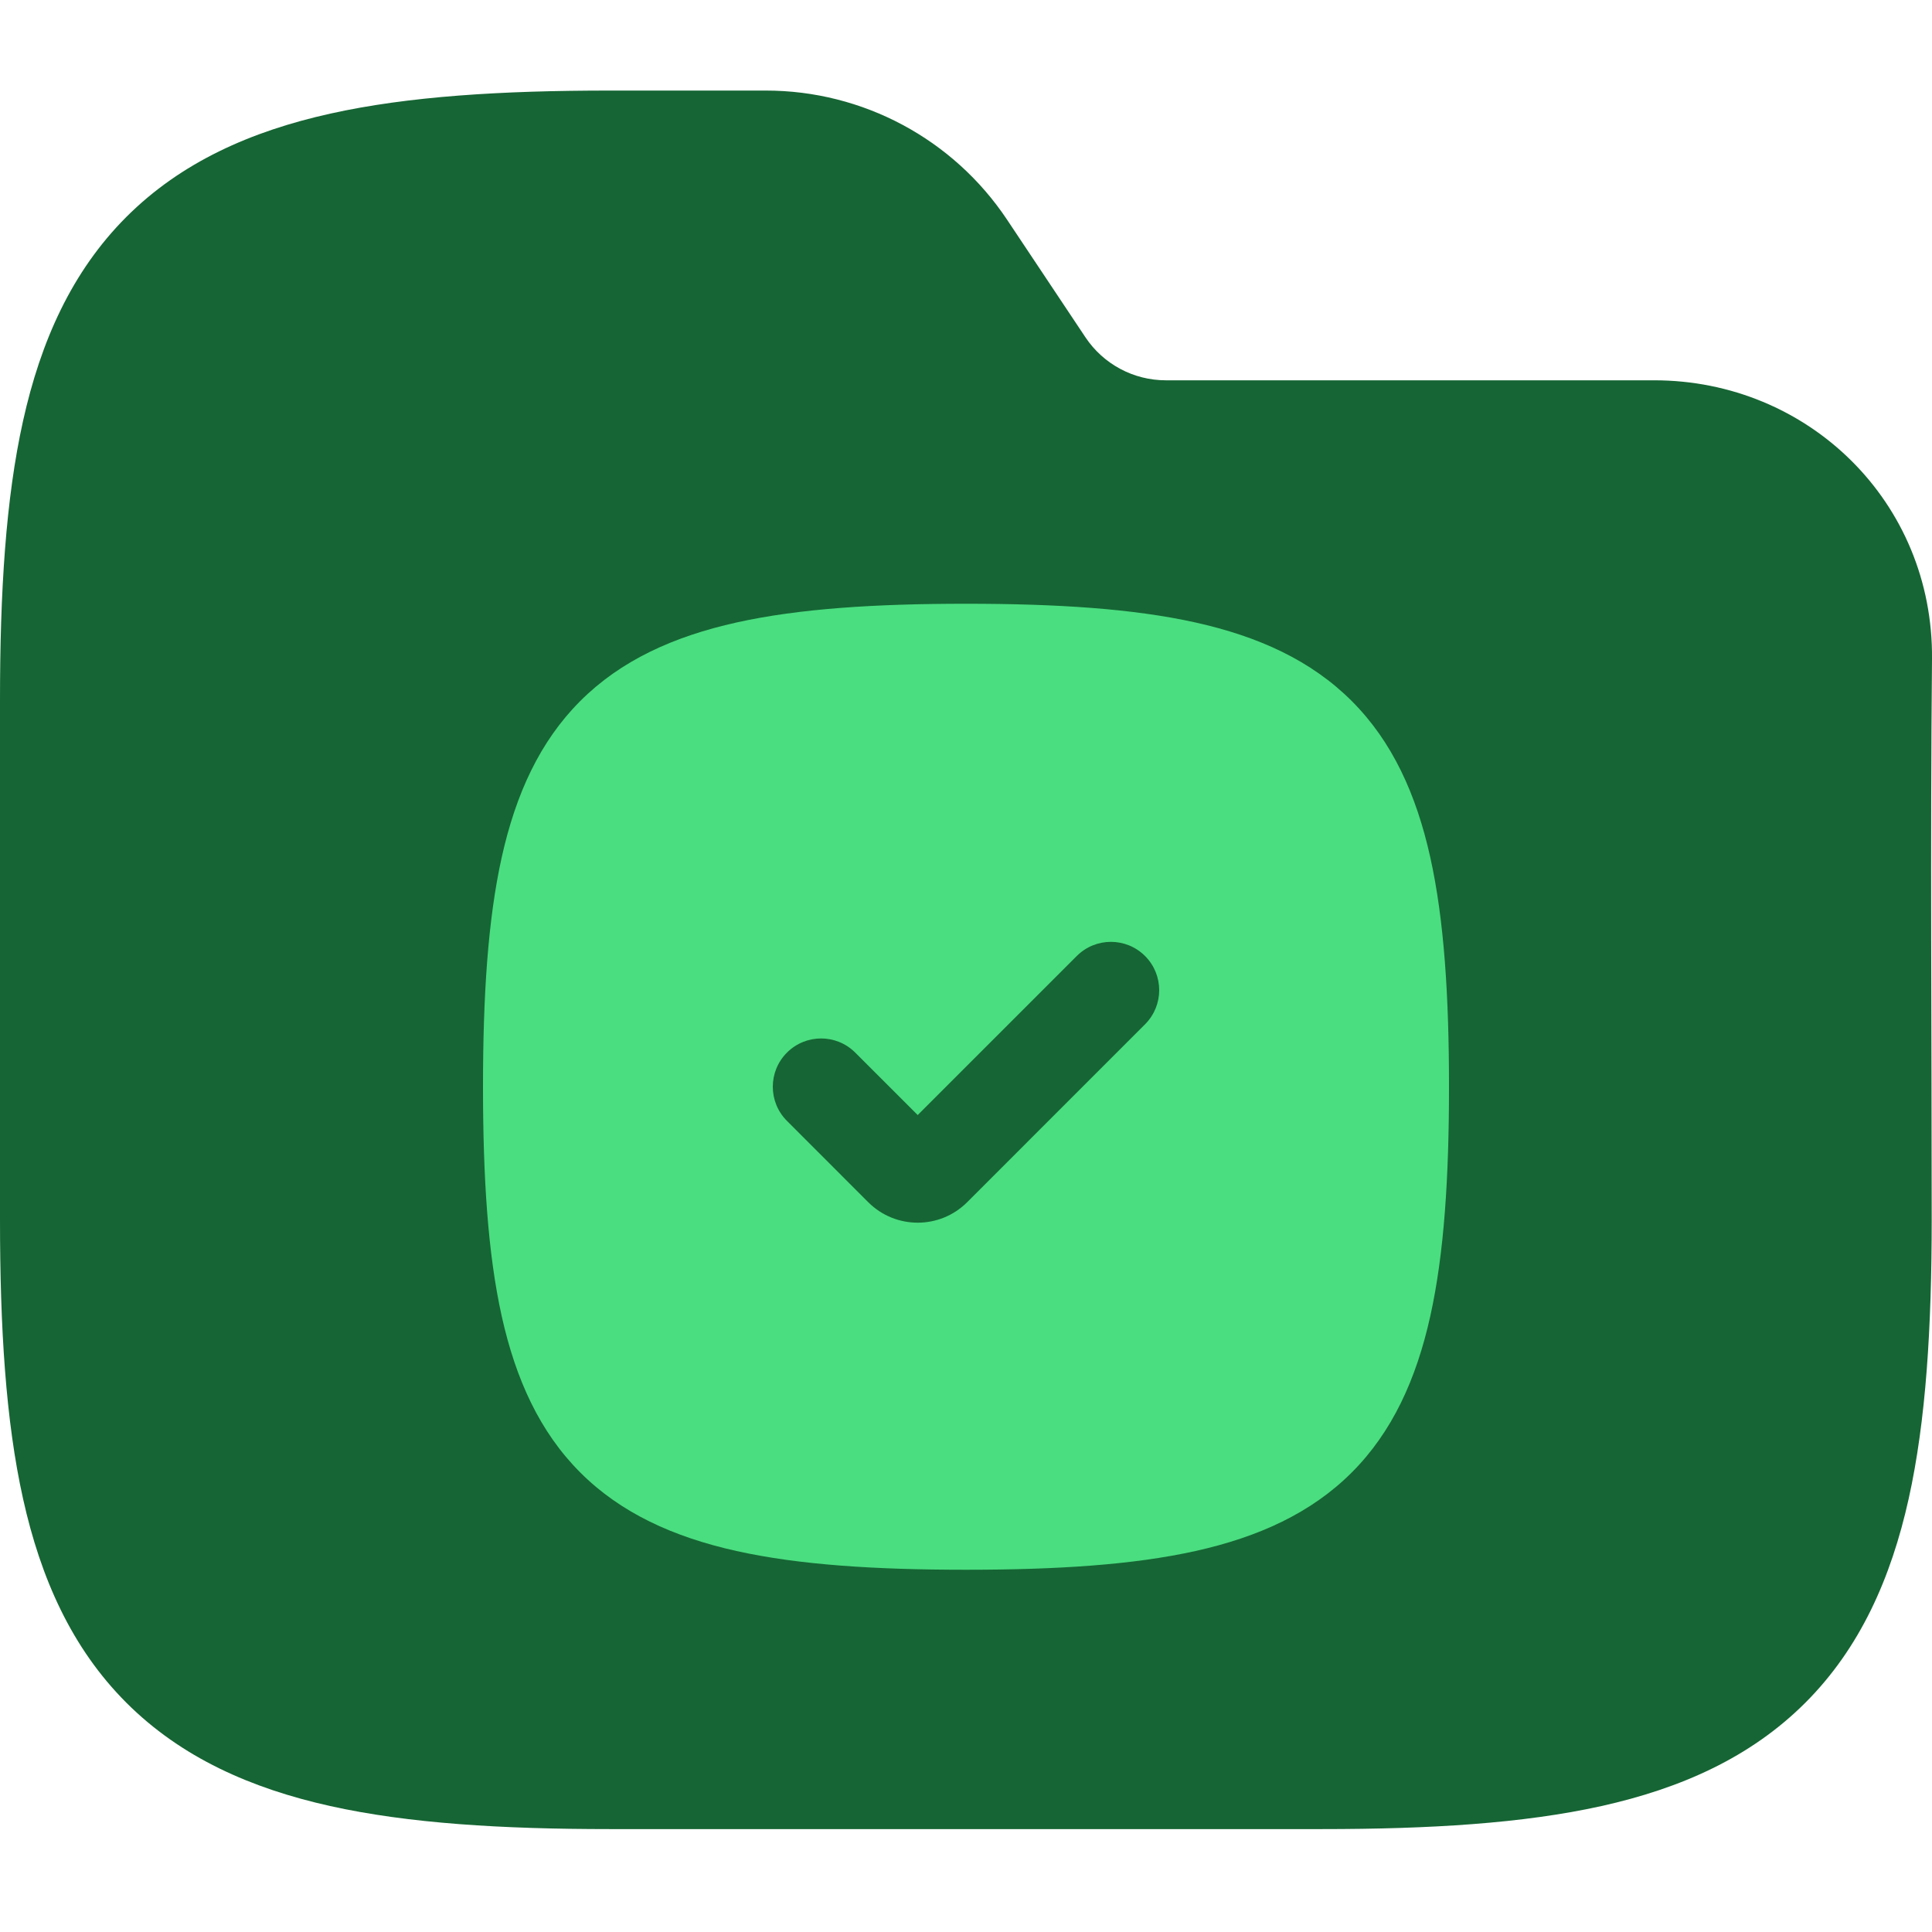 <svg width="64" height="64" viewBox="0 0 64 64" fill="none" xmlns="http://www.w3.org/2000/svg">
<g clip-path="url(#clip0_717_4178)">
<path fill-rule="evenodd" clip-rule="evenodd" d="M10.941 3.764C13.534 3.187 16.623 3 20.195 3H25.371C28.58 3 31.577 4.604 33.358 7.274L35.957 11.174C36.551 12.064 37.55 12.598 38.619 12.598H54.794C59.906 12.598 64.048 16.634 64 21.83C63.941 28.018 63.99 34.208 63.99 40.396C63.99 43.968 63.803 47.057 63.227 49.65C62.642 52.28 61.616 54.593 59.804 56.405C57.992 58.217 55.679 59.243 53.049 59.828C50.456 60.404 47.367 60.591 43.795 60.591H20.195C16.623 60.591 13.534 60.404 10.941 59.828C8.311 59.243 5.999 58.217 4.186 56.405C2.374 54.593 1.348 52.28 0.764 49.65C0.187 47.057 0 43.968 0 40.396V23.195C0 19.623 0.187 16.535 0.764 13.941C1.348 11.311 2.374 8.999 4.186 7.186C5.999 5.374 8.311 4.348 10.941 3.764Z" fill="#166534"/>
<path fill-rule="evenodd" clip-rule="evenodd" d="M24.4 20.62C26.478 20.159 28.999 20 32 20C35.001 20 37.522 20.159 39.6 20.62C41.696 21.086 43.438 21.882 44.778 23.222C46.118 24.562 46.914 26.304 47.38 28.4C47.841 30.478 48 32.999 48 36C48 39.001 47.841 41.522 47.38 43.6C46.914 45.696 46.118 47.438 44.778 48.778C43.438 50.118 41.696 50.914 39.6 51.38C37.522 51.841 35.001 52 32 52C28.999 52 26.478 51.841 24.4 51.38C22.304 50.914 20.562 50.118 19.222 48.778C17.882 47.438 17.086 45.696 16.62 43.6C16.159 41.522 16 39.001 16 36C16 32.999 16.159 30.478 16.62 28.4C17.086 26.304 17.882 24.562 19.222 23.222C20.562 21.882 22.304 21.086 24.4 20.62ZM37.931 31.669C38.556 32.294 38.556 33.307 37.931 33.931L32.039 39.824C31.134 40.729 29.666 40.729 28.761 39.824L26.069 37.131C25.444 36.507 25.444 35.493 26.069 34.869C26.694 34.244 27.706 34.244 28.331 34.869L30.4 36.937L35.669 31.669C36.293 31.044 37.307 31.044 37.931 31.669Z" fill="#4ADE80"/>
</g>
<defs>
<clipPath id="clip0_717_4178">
<rect width="64" height="64" fill="white"/>
</clipPath>
</defs>
</svg>
